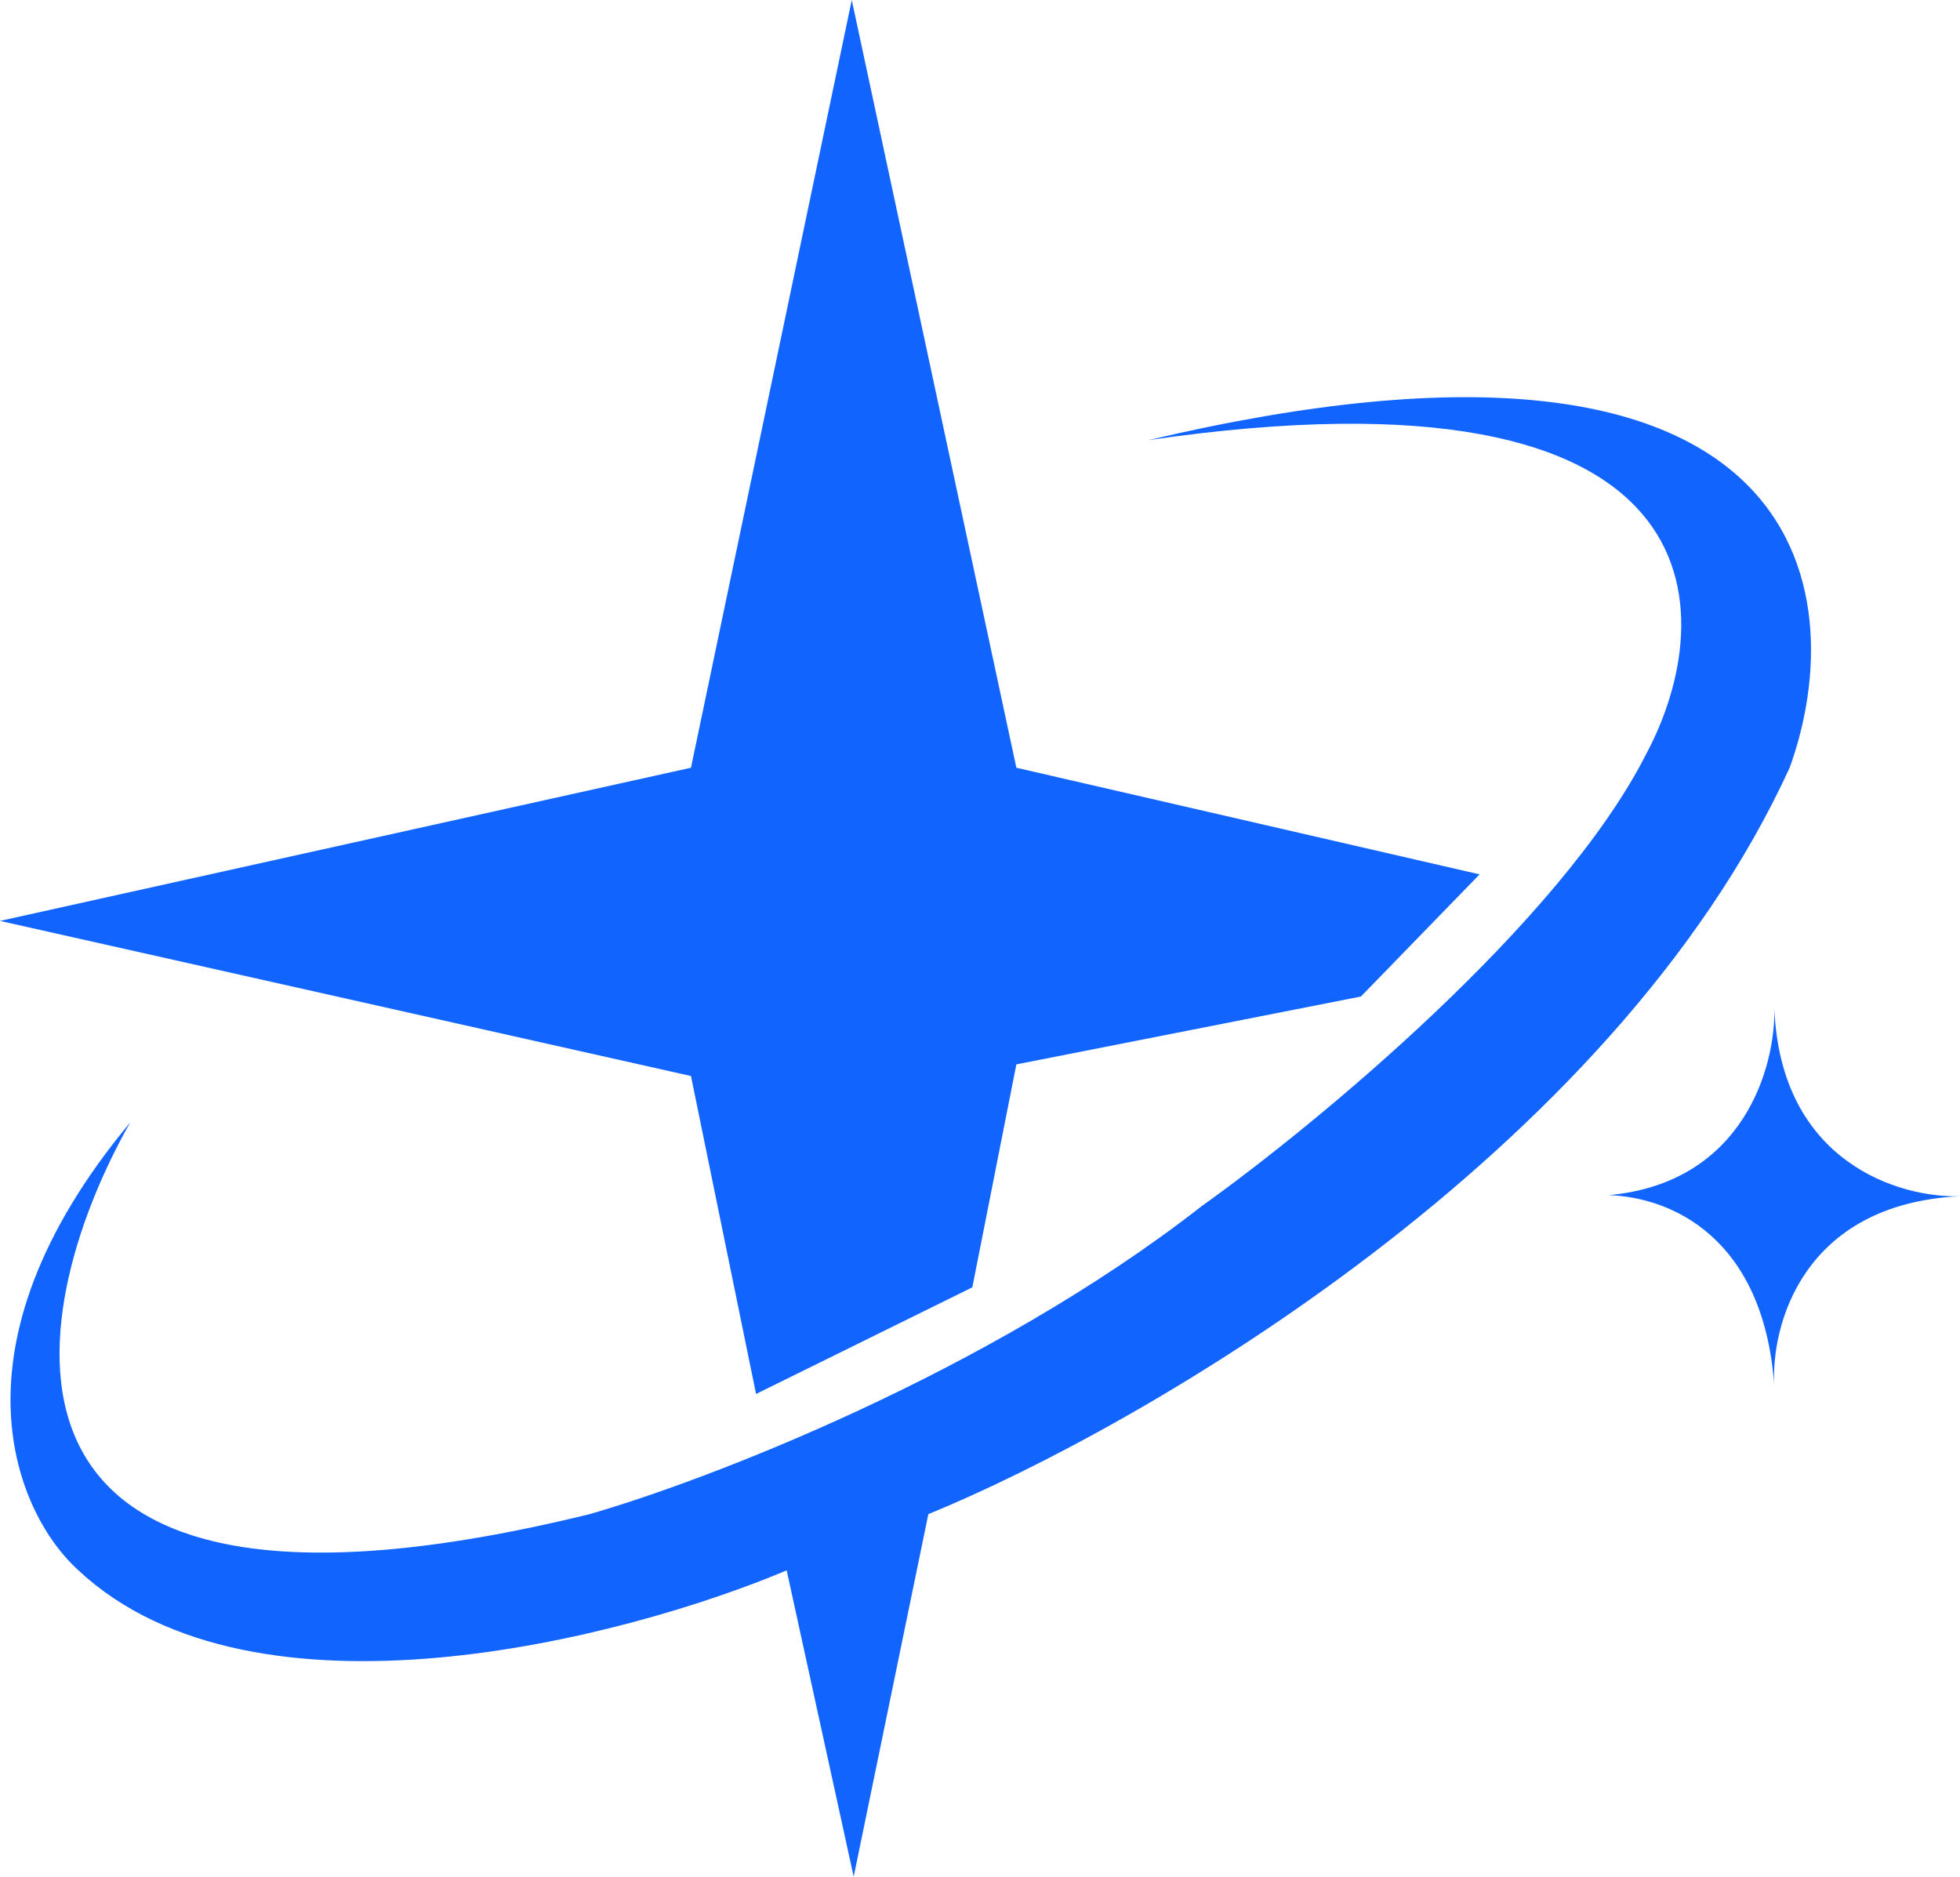 <svg width="47" height="45" viewBox="0 0 47 45" fill="none" xmlns="http://www.w3.org/2000/svg">
<path d="M18.864 37.655L20.471 45L22.261 36.307C27.371 34.215 38.656 27.707 42.915 18.409C44.43 14.225 43.475 6.796 27.539 10.553C41.382 8.544 41.263 14.737 39.473 18.084C37.416 22.137 31.517 26.994 28.824 28.915C23.684 32.932 16.891 35.517 14.137 36.307C-1.028 40.026 0.474 31.596 3.121 26.916C-1.395 32.339 0.413 36.335 1.882 37.655C6.104 41.597 14.963 39.297 18.864 37.655Z" fill="#1264FF"/>
<path d="M0 22.082L16.569 18.409L20.425 0L24.372 18.409L35.48 20.966L32.634 23.895L24.372 25.522L23.316 30.868L18.13 33.425L16.569 25.801L0 22.082Z" fill="#1264FF"/>
<path d="M38.581 28.657C40.065 28.711 42.291 29.654 42.548 33.239C42.456 31.797 43.218 28.869 47 28.683C45.577 28.73 42.695 27.893 42.548 24.174C42.577 25.595 41.803 28.362 38.581 28.657Z" fill="#1264FF"/>
</svg>
